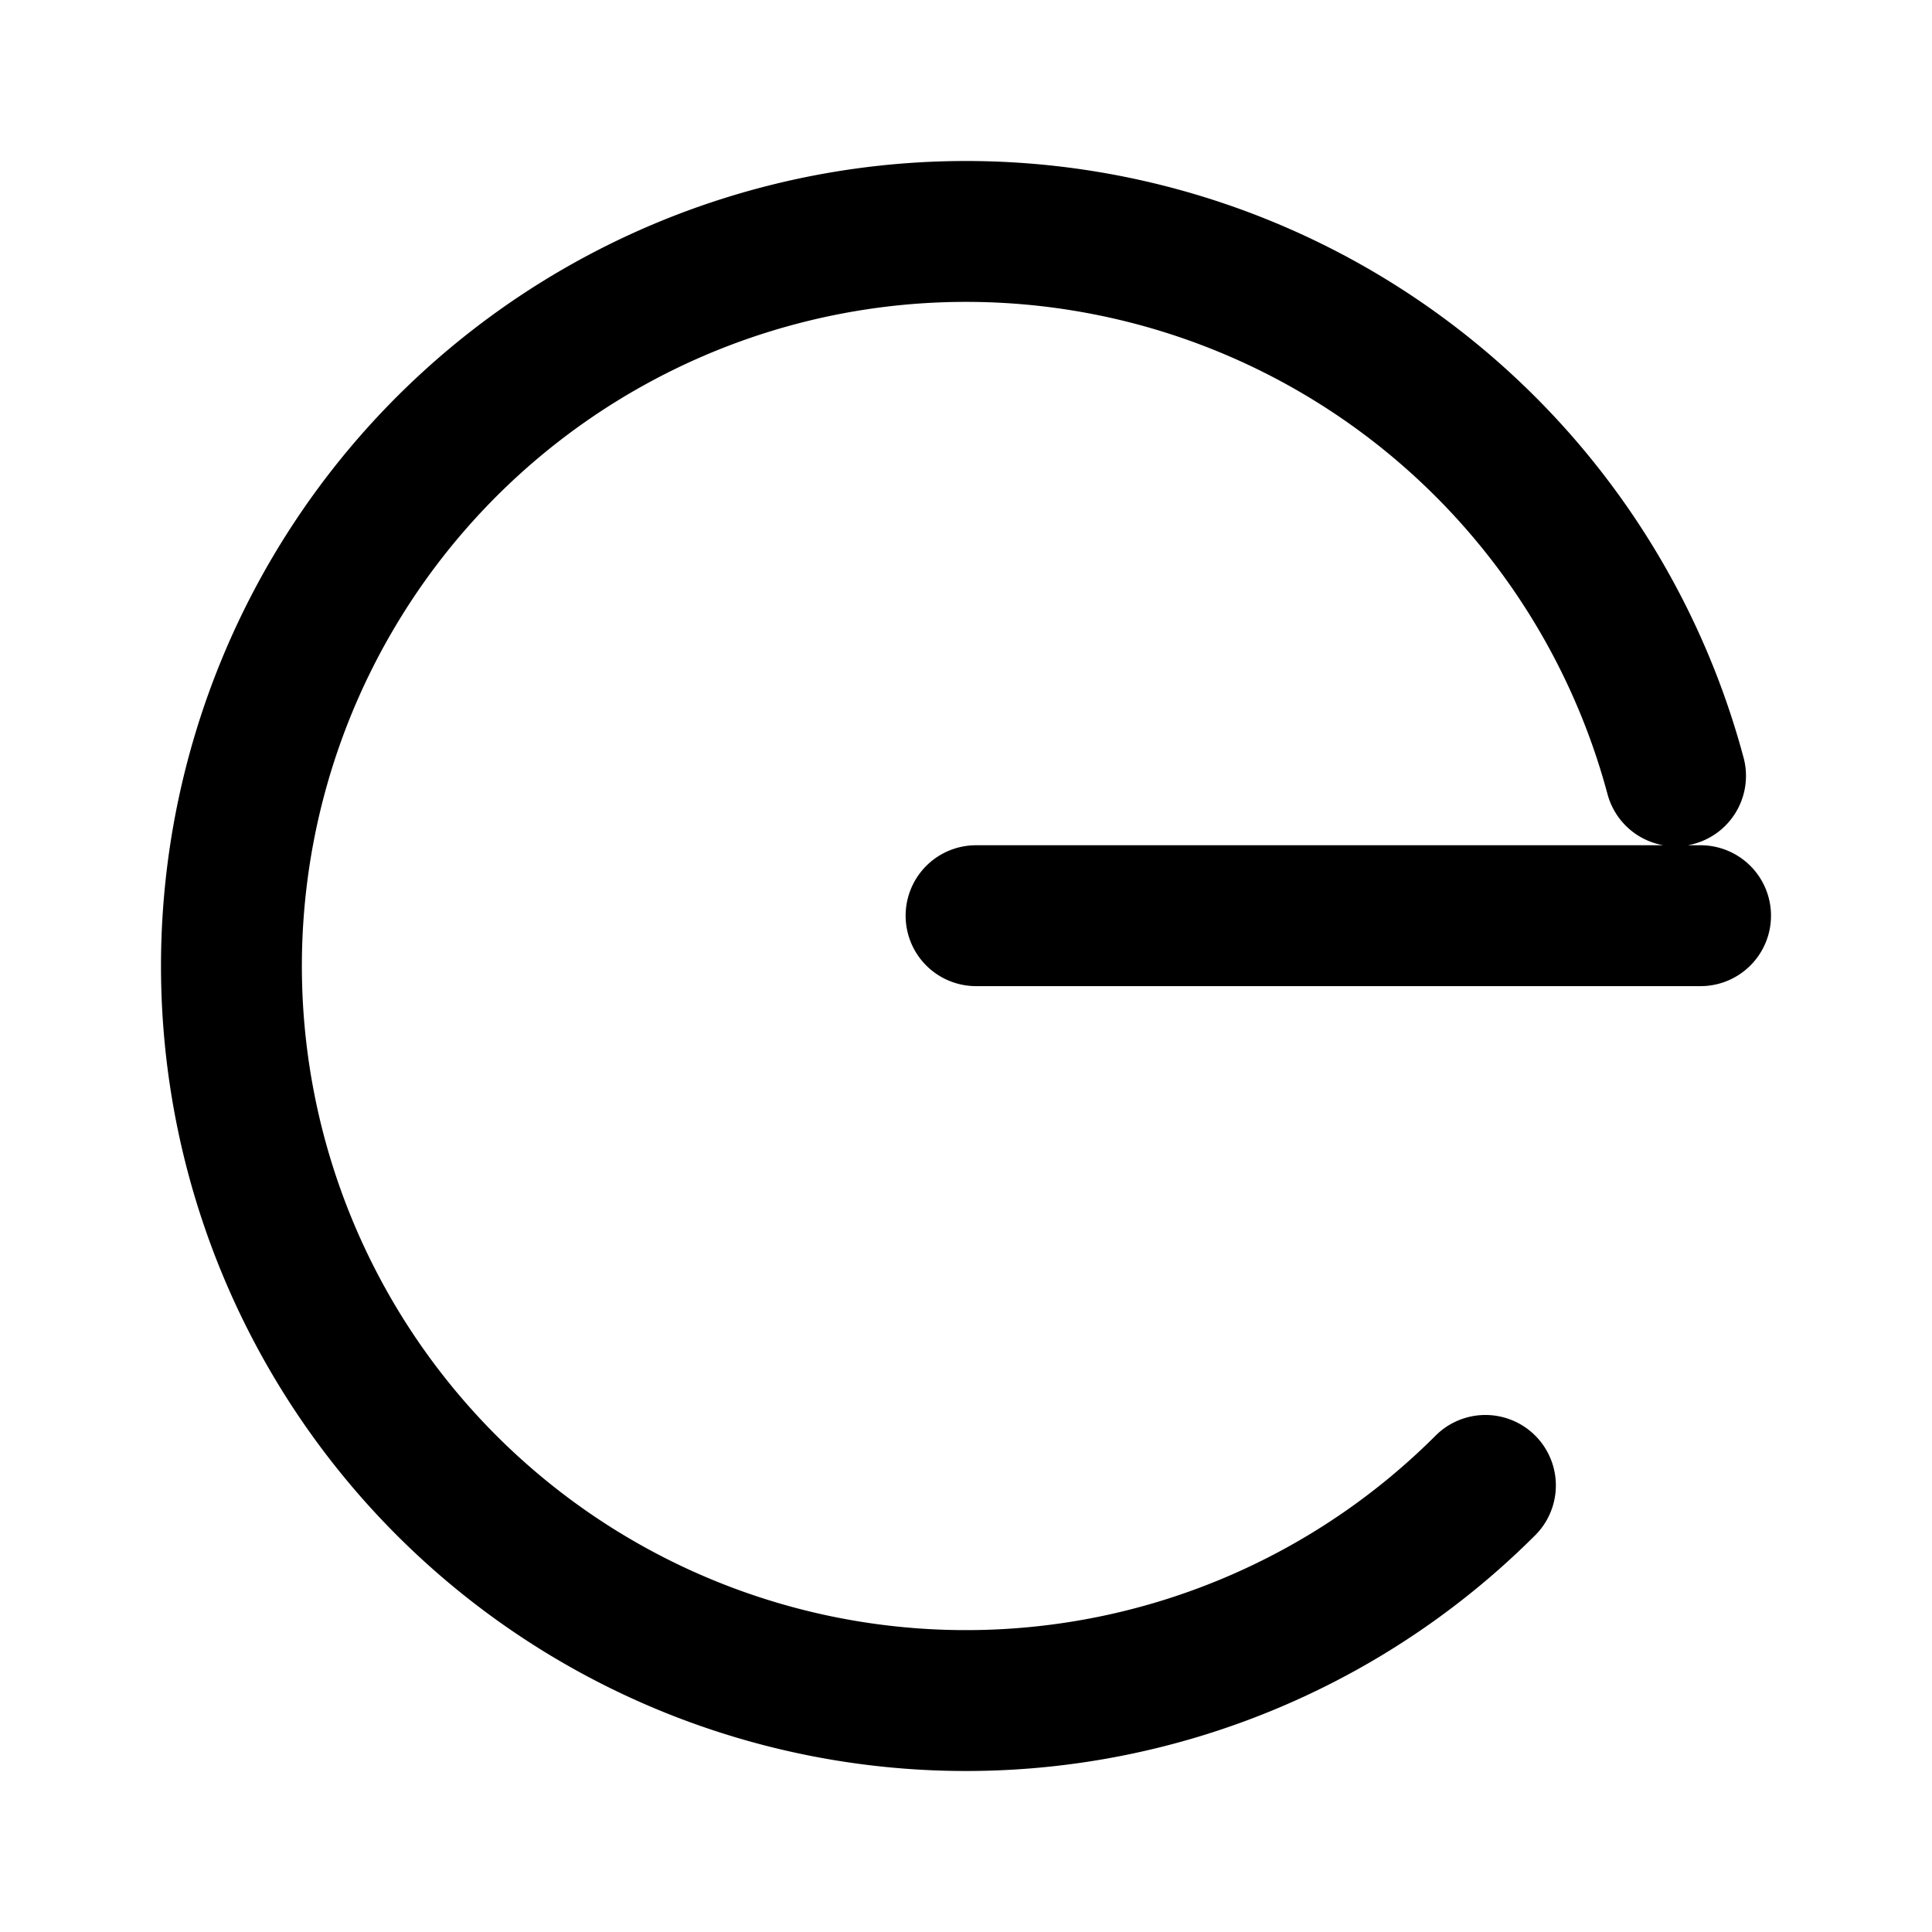 <svg width="192" height="192" viewBox="0 0 192 192" fill="none" xmlns="http://www.w3.org/2000/svg"><path d="M97 91h72m-2.487-13.894A73.005 73.005 0 0 0 96 23a73 73 0 1 0 51.619 124.619" stroke="#000" stroke-width="14" stroke-linecap="round" stroke-linejoin="round"/></svg>